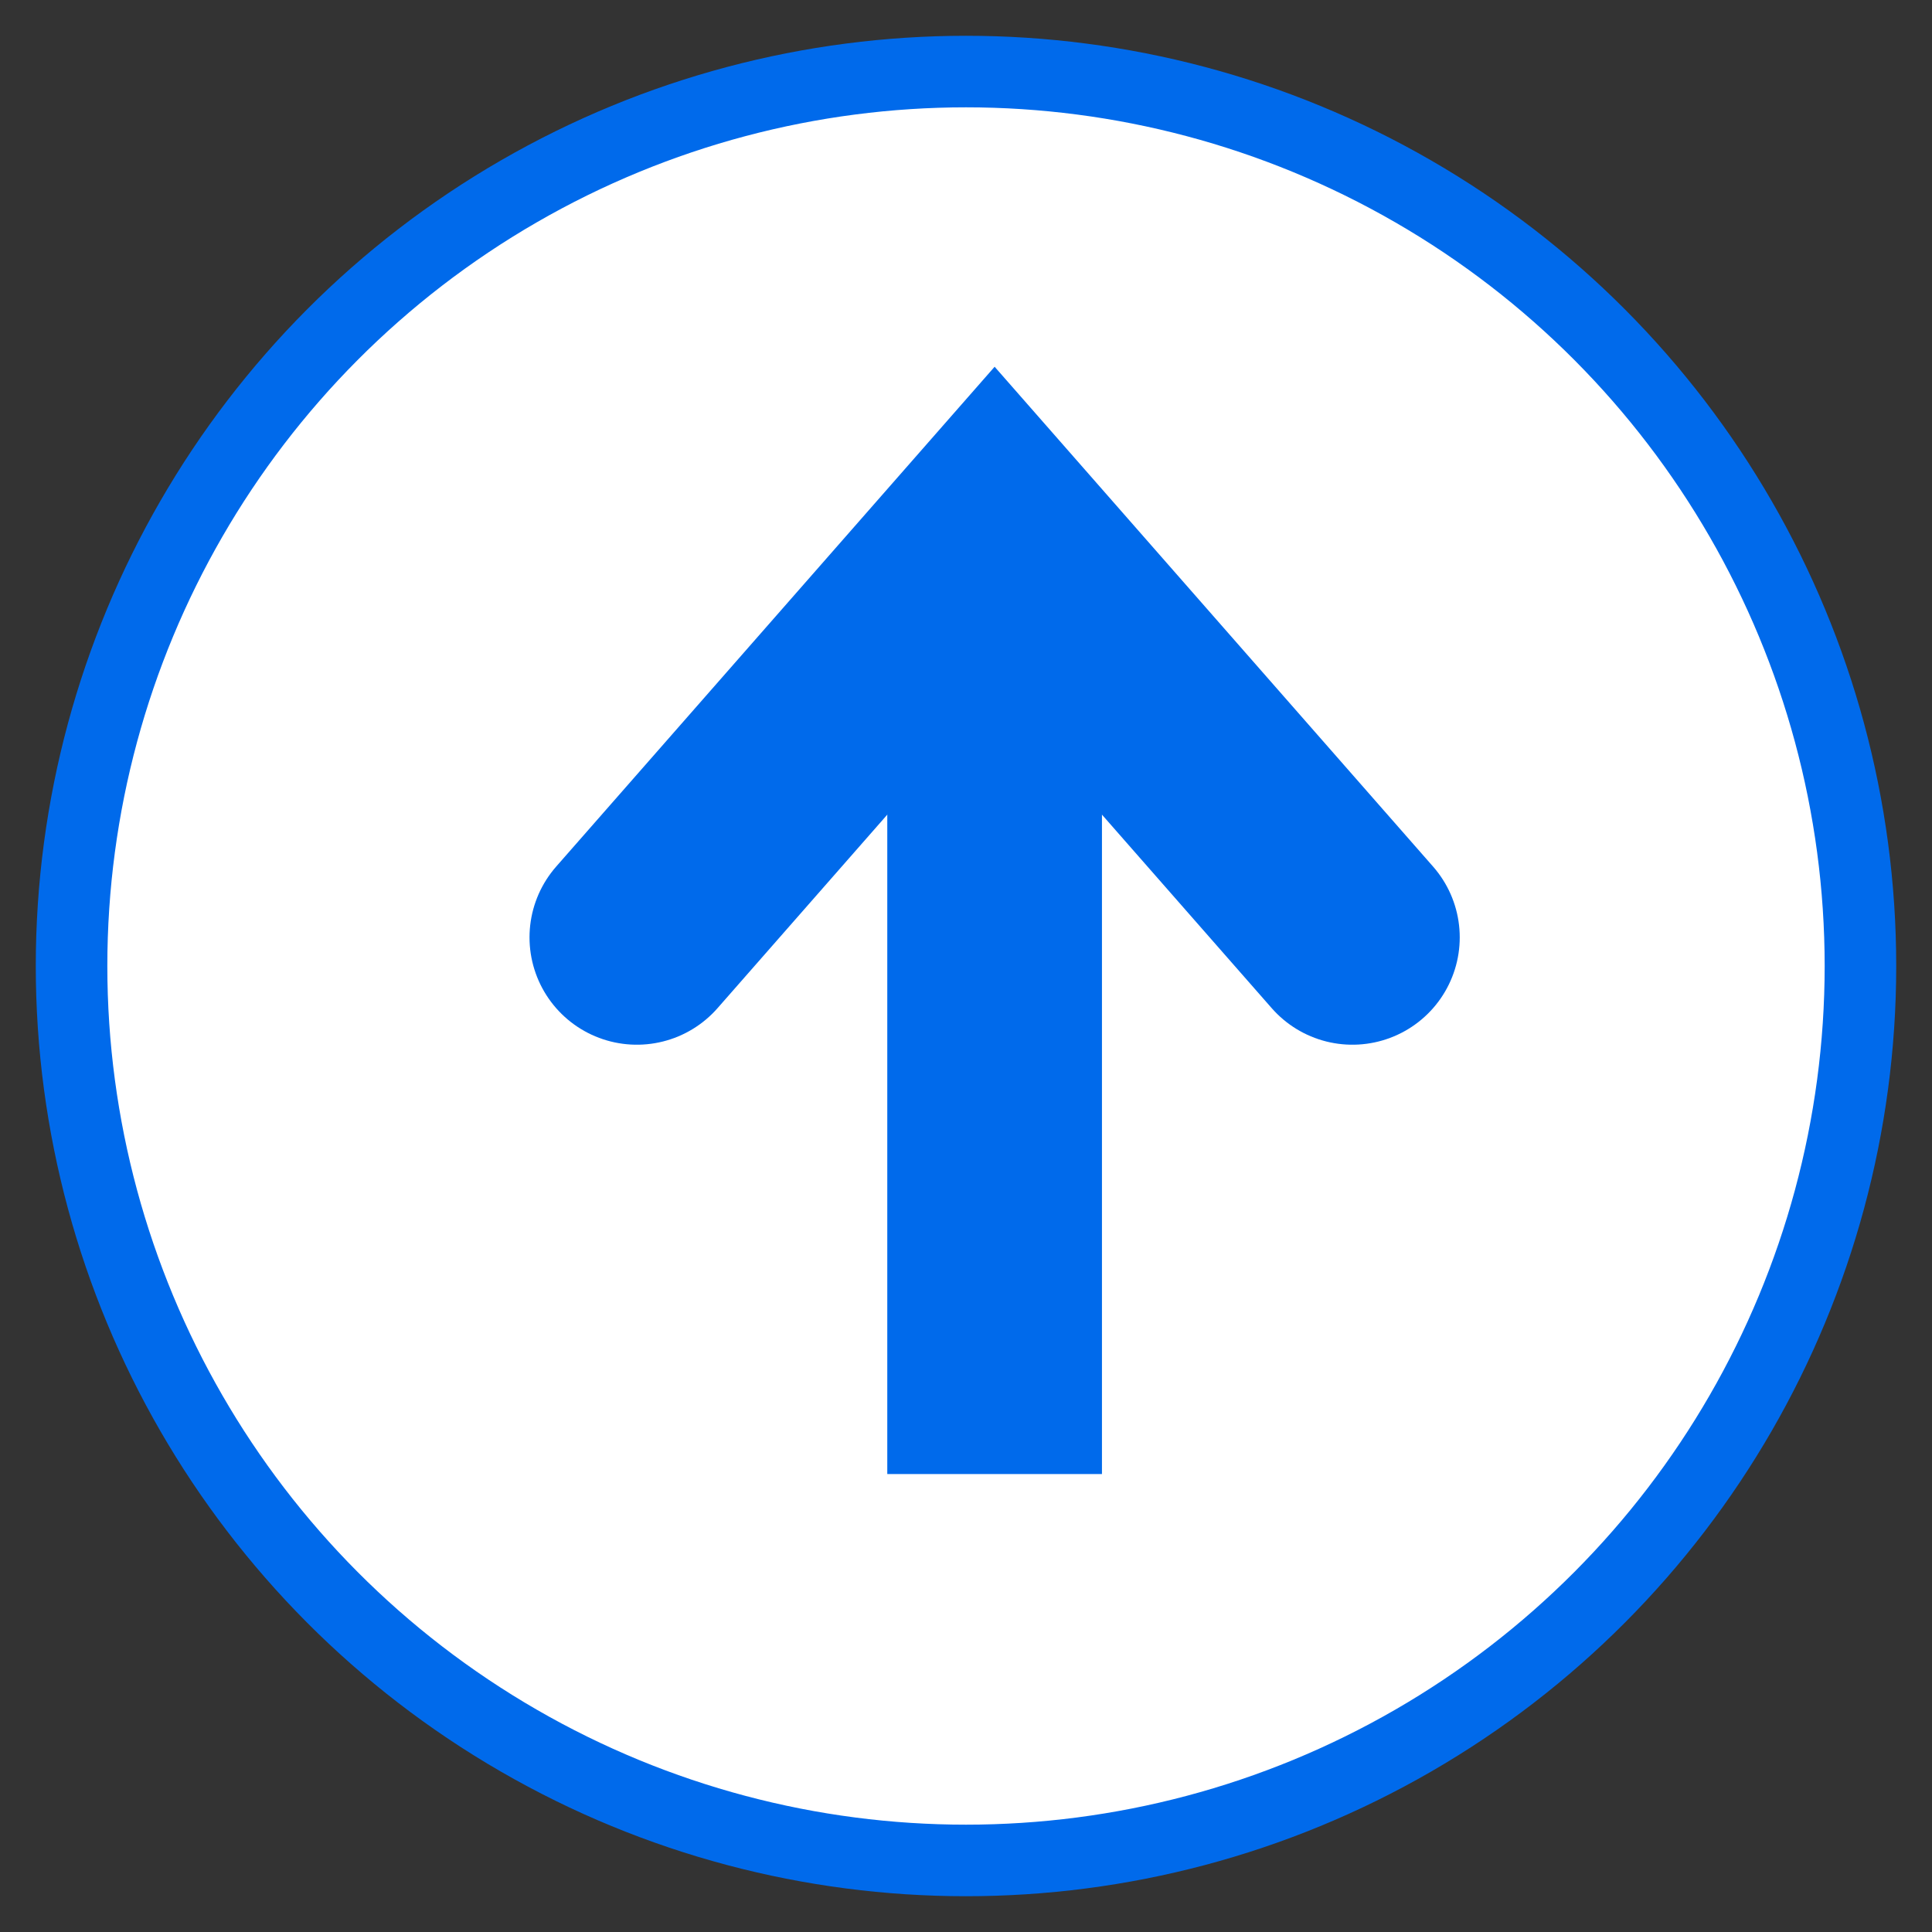 <svg width="27" height="27" xmlns="http://www.w3.org/2000/svg"><rect width="100%" height="100%" fill="#333333" stroke="none"/><g stroke="#006AEB" fill="none" fill-rule="evenodd"><circle cx="12.5" cy="12.5" r="12.5" fill="#FFF" transform="translate(1 1)"/><g stroke-width="3"><path stroke-linecap="round" d="M8.9 13.1l5-5.7 5 5.7"/><path d="M13.9 8.1v12.5"/></g></g></svg>
